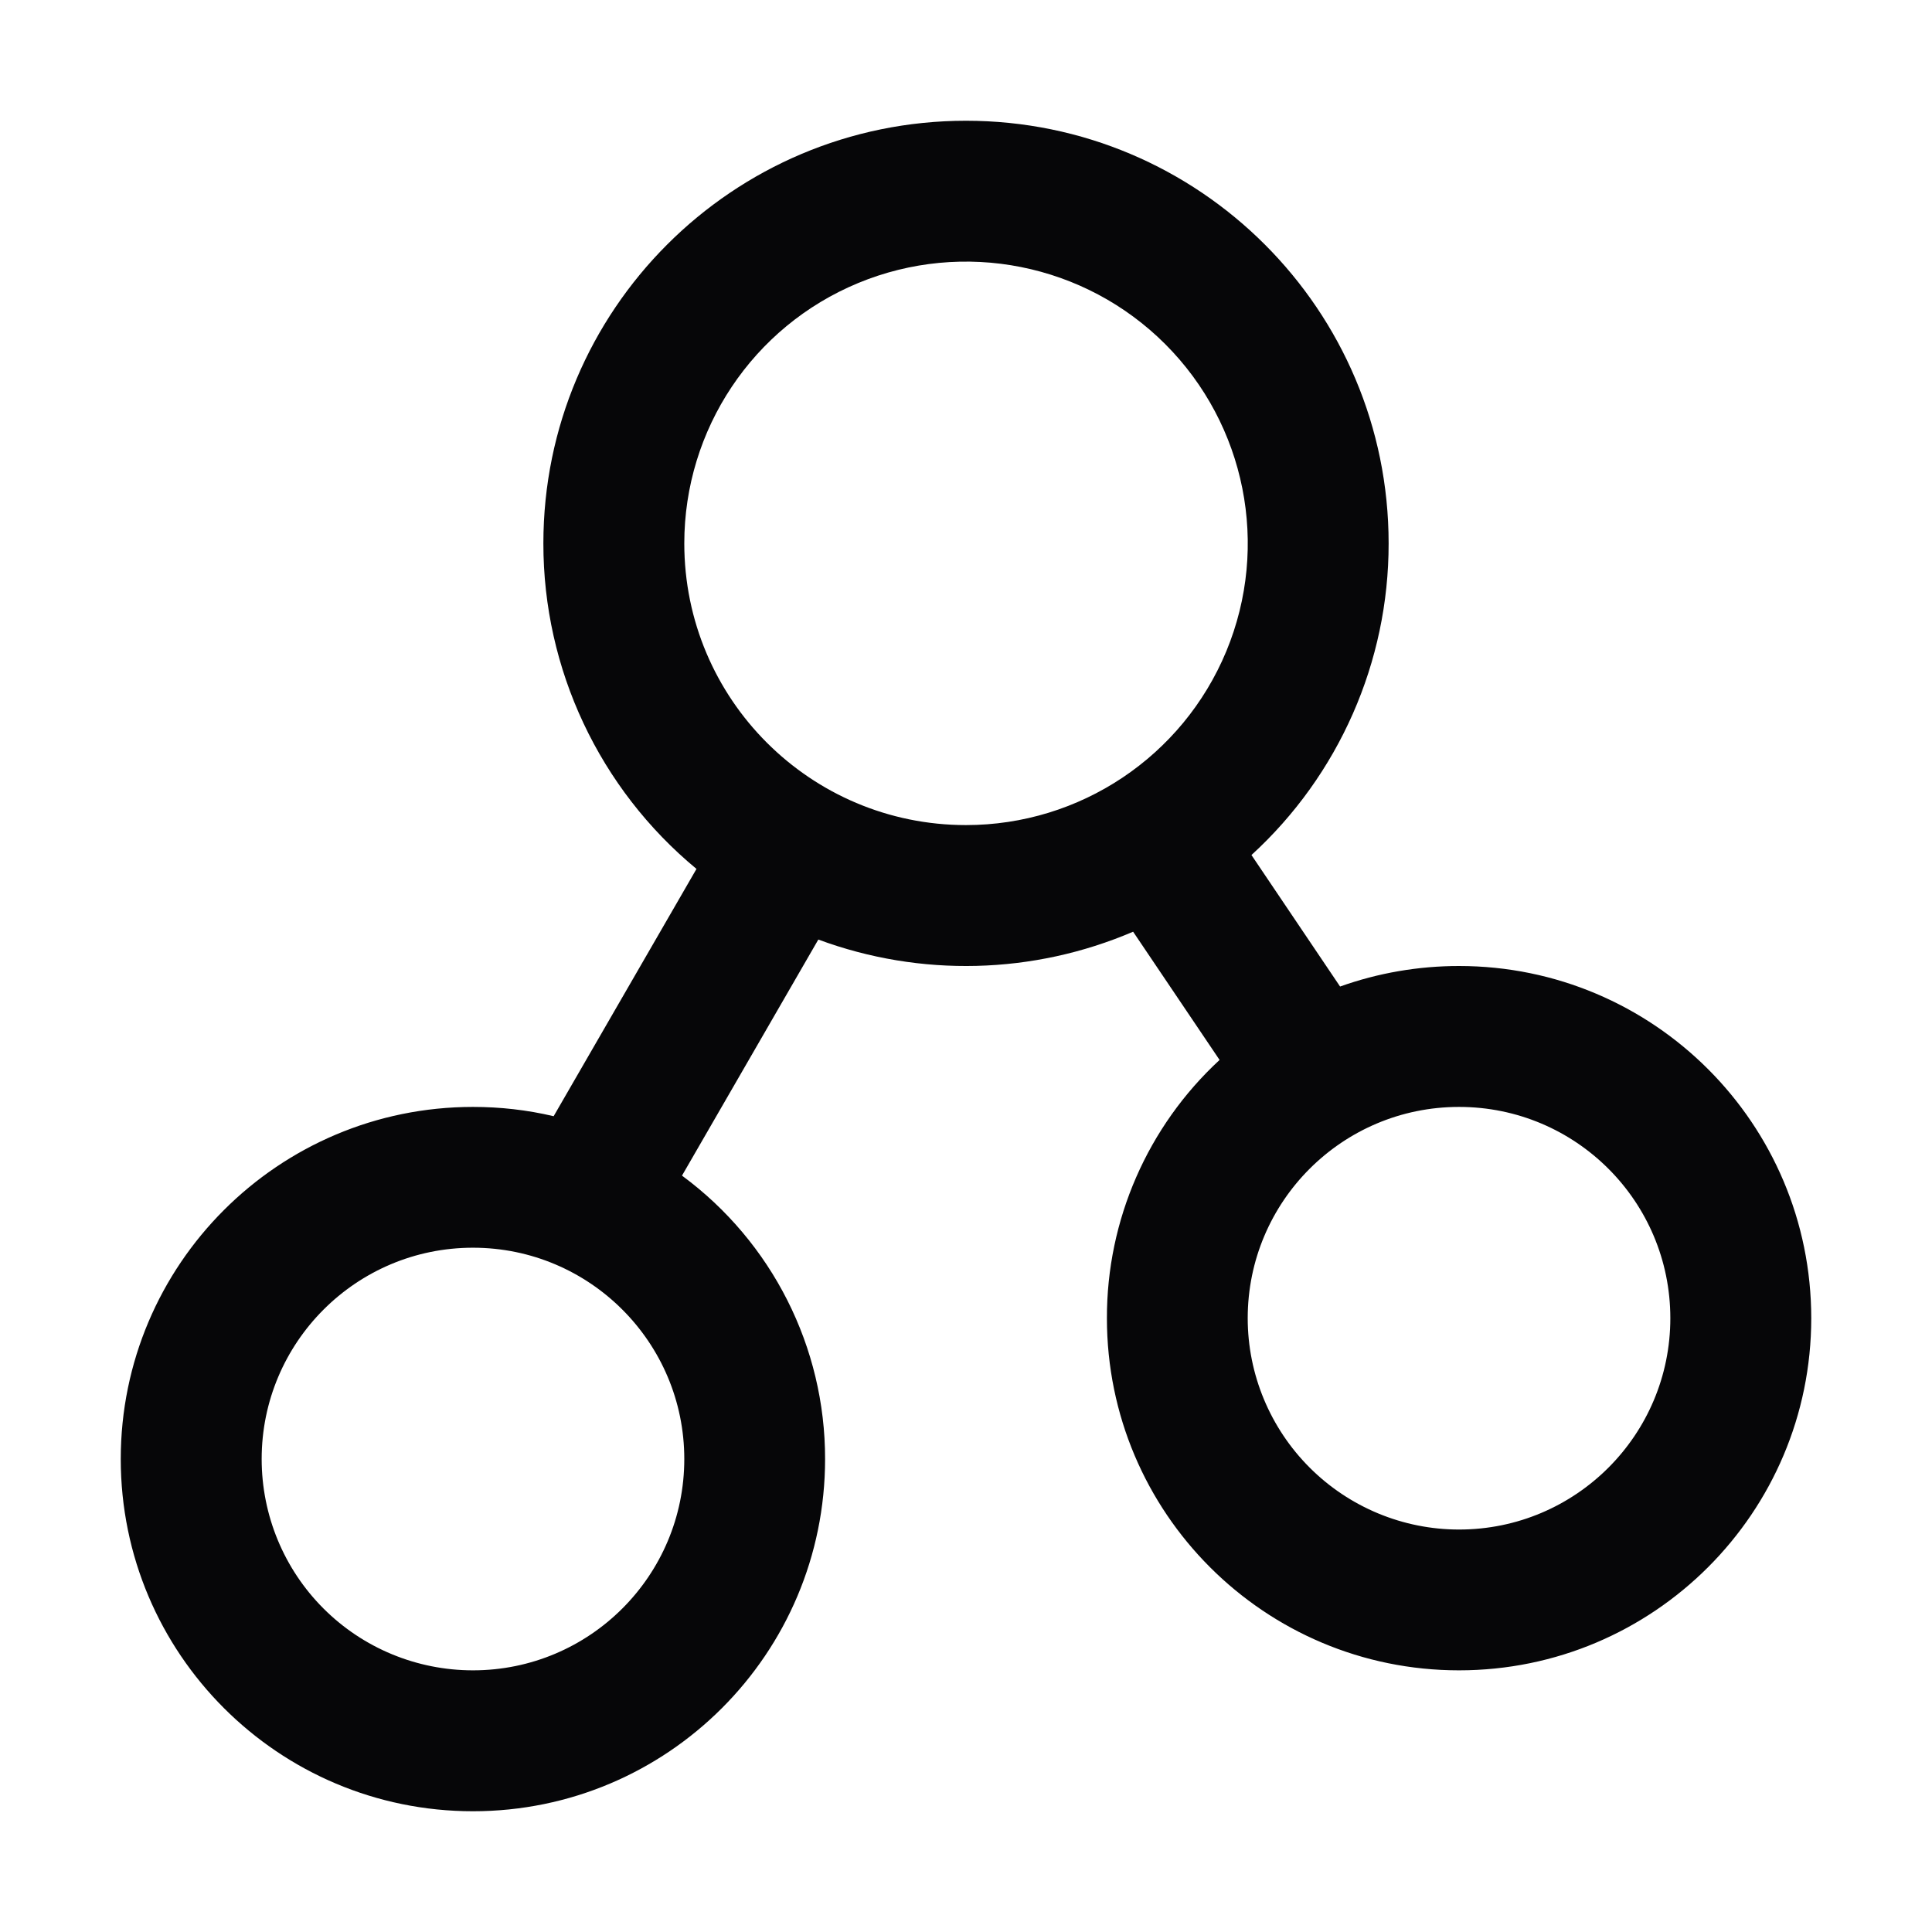 <?xml version="1.0" encoding="UTF-8"?>
<svg width="16px" height="16px" viewBox="0 0 16 16" version="1.1" xmlns="http://www.w3.org/2000/svg" xmlns:xlink="http://www.w3.org/1999/xlink">
    <title>编组 2</title>
    <g id="页面-1" stroke="none" stroke-width="1" fill="none" fill-rule="evenodd">
        <g id="assets" transform="translate(-1000, -544)">
            <g id="编组-2" transform="translate(1000, 544)">
                <rect id="矩形" x="0" y="0" width="16" height="16"></rect>
                <g id="icons_organization" transform="translate(1, 1)" fill-rule="nonzero">
                    <rect id="矩形" fill="#000000" opacity="0" x="0" y="0" width="14" height="14"></rect>
                    <path d="M11.083,11.667 C12.05,11.667 12.833,10.883 12.833,9.917 C12.833,8.95 12.05,8.167 11.083,8.167 C10.117,8.167 9.333,8.95 9.333,9.917 C9.333,10.381 9.518,10.826 9.846,11.154 C10.174,11.482 10.619,11.667 11.083,11.667 L11.083,11.667 Z M2.917,12.833 C3.883,12.833 4.667,12.05 4.667,11.083 C4.667,10.117 3.883,9.333 2.917,9.333 C1.95,9.333 1.167,10.117 1.167,11.083 C1.167,11.548 1.351,11.993 1.679,12.321 C2.007,12.649 2.452,12.833 2.917,12.833 L2.917,12.833 Z M7,5.833 C7.944,5.833 8.794,5.265 9.156,4.393 C9.517,3.521 9.317,2.517 8.65,1.85 C7.983,1.183 6.979,0.983 6.107,1.344 C5.235,1.705 4.667,2.556 4.667,3.5 C4.667,4.789 5.711,5.833 7,5.833 Z M9.1,7.778 L8.384,6.716 C7.555,7.071 6.622,7.094 5.777,6.781 L4.648,8.736 C5.394,9.286 5.834,10.157 5.833,11.083 C5.833,12.694 4.528,14 2.917,14 C1.306,14 0,12.694 0,11.083 C0,9.473 1.306,8.167 2.917,8.167 C3.142,8.167 3.366,8.192 3.585,8.244 L4.768,6.196 C3.964,5.531 3.499,4.542 3.5,3.5 C3.5,1.567 5.067,0 7,0 C8.933,0 10.5,1.567 10.5,3.5 C10.501,4.482 10.088,5.419 9.364,6.081 L10.098,7.17 C10.414,7.057 10.748,7 11.083,7 C12.694,7 14,8.306 14,9.917 C14,11.527 12.694,12.833 11.083,12.833 C9.472,12.833 8.167,11.528 8.167,9.917 C8.165,9.105 8.504,8.329 9.1,7.778 Z" id="形状" fill="#060608"></path>
                </g>
            </g>
        </g>
    </g>
</svg>
